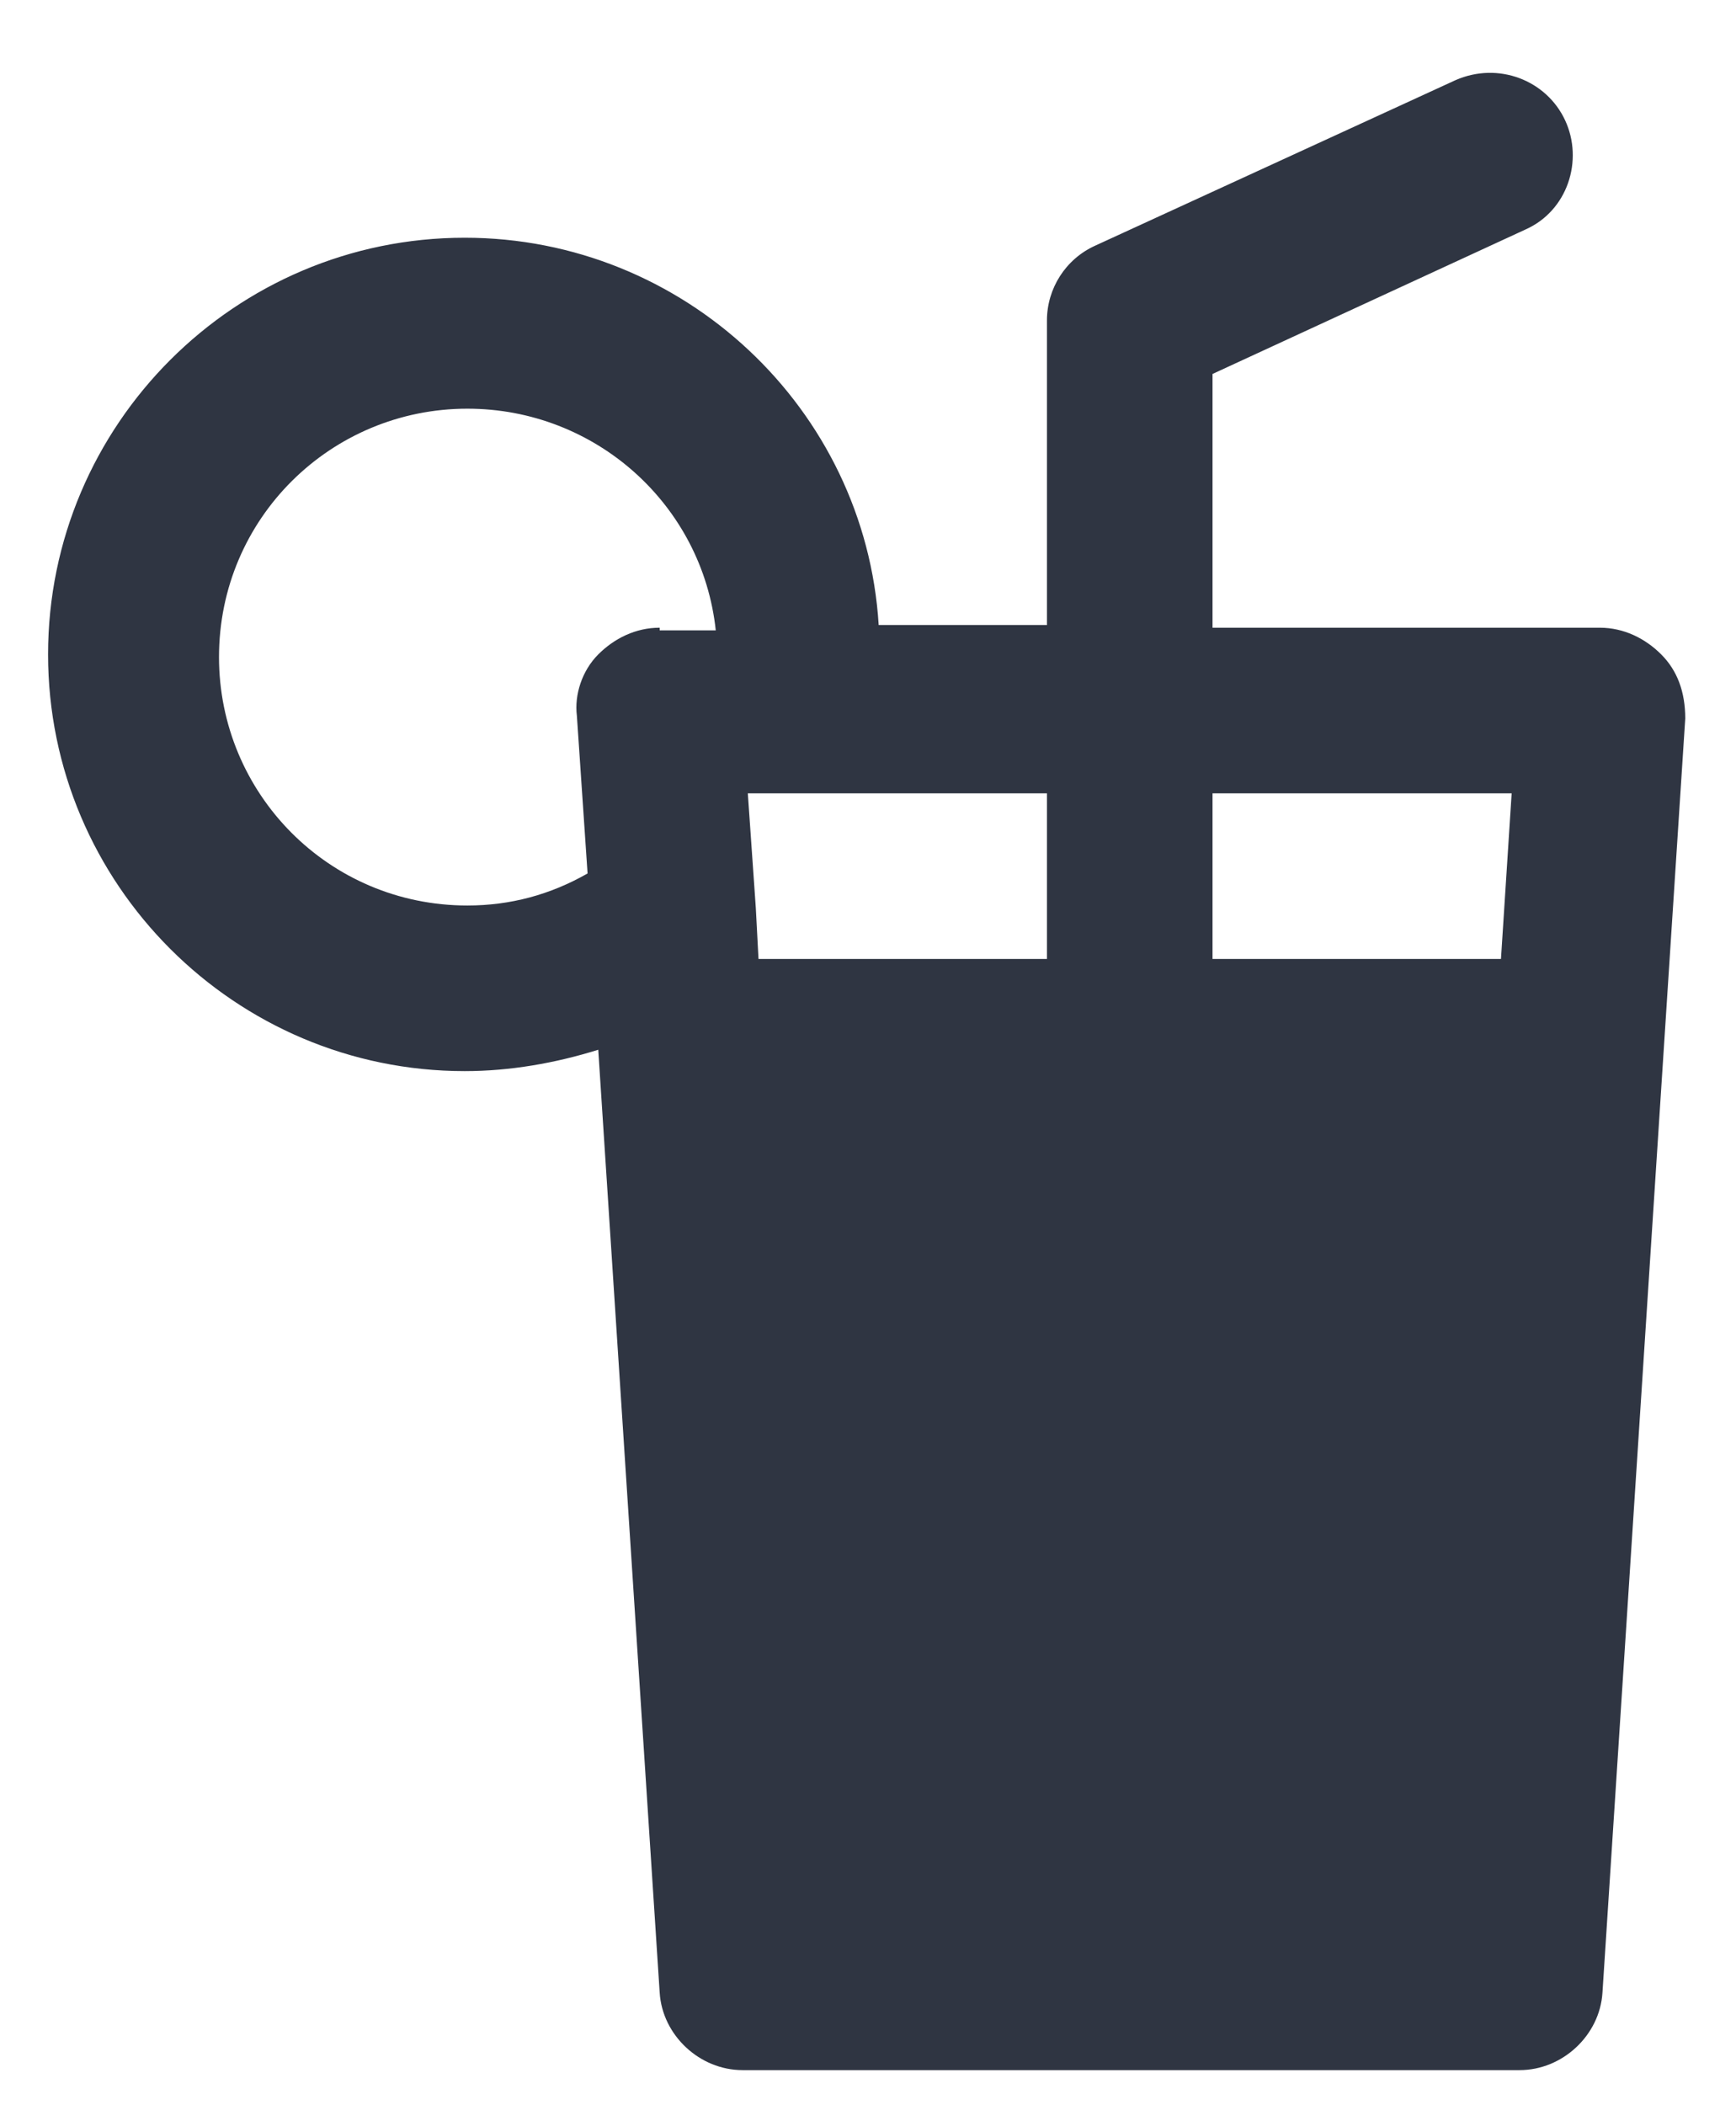<?xml version="1.0" encoding="utf-8"?>
<!-- Generator: Adobe Illustrator 21.1.0, SVG Export Plug-In . SVG Version: 6.00 Build 0)  -->
<svg version="1.1" id="Layer_1" xmlns="http://www.w3.org/2000/svg" xmlns:xlink="http://www.w3.org/1999/xlink" x="0px" y="0px"
	 viewBox="0 0 65 78.8" style="enable-background:new 0 0 65 78.8;" xml:space="preserve">
<style type="text/css">
	.st0{fill:#2F3542;}
</style>
<path class="st0" d="M62.2,24.5c-0.6-0.6-1.4-1-2.3-1H45.4V14l11.7-5.4c1.6-0.7,2.2-2.6,1.5-4.1C57.9,3,56.1,2.3,54.5,3L41,9.2
	c-1.1,0.5-1.8,1.6-1.8,2.8v11.4h-6.3c-0.5-8.1-7.3-14.5-15.5-14.5c-8.6,0-15.6,7-15.6,15.6s7,15.6,15.6,15.6c1.7,0,3.4-0.3,5-0.8
	l2.3,35.3c0.1,1.6,1.5,2.9,3.1,2.9h29.1c1.6,0,3-1.3,3.1-2.9l3.1-47.7C63.1,25.9,62.8,25.1,62.2,24.5L62.2,24.5z M24.7,23.5
	c-0.9,0-1.7,0.4-2.3,1c-0.6,0.6-0.9,1.5-0.8,2.3l0.4,5.9c-1.4,0.8-2.9,1.2-4.5,1.2c-5.2,0-9.3-4.2-9.3-9.3c0-5.2,4.2-9.3,9.3-9.3
	c4.8,0,8.8,3.6,9.3,8.3H24.7z M28.4,35.9L28.3,34c0,0,0,0,0,0L28,29.7h11.2v6.2H28.4z M56.2,35.9H45.4v-6.2h11.2L56.2,35.9z
	 M56.2,35.9"/>
</svg>

